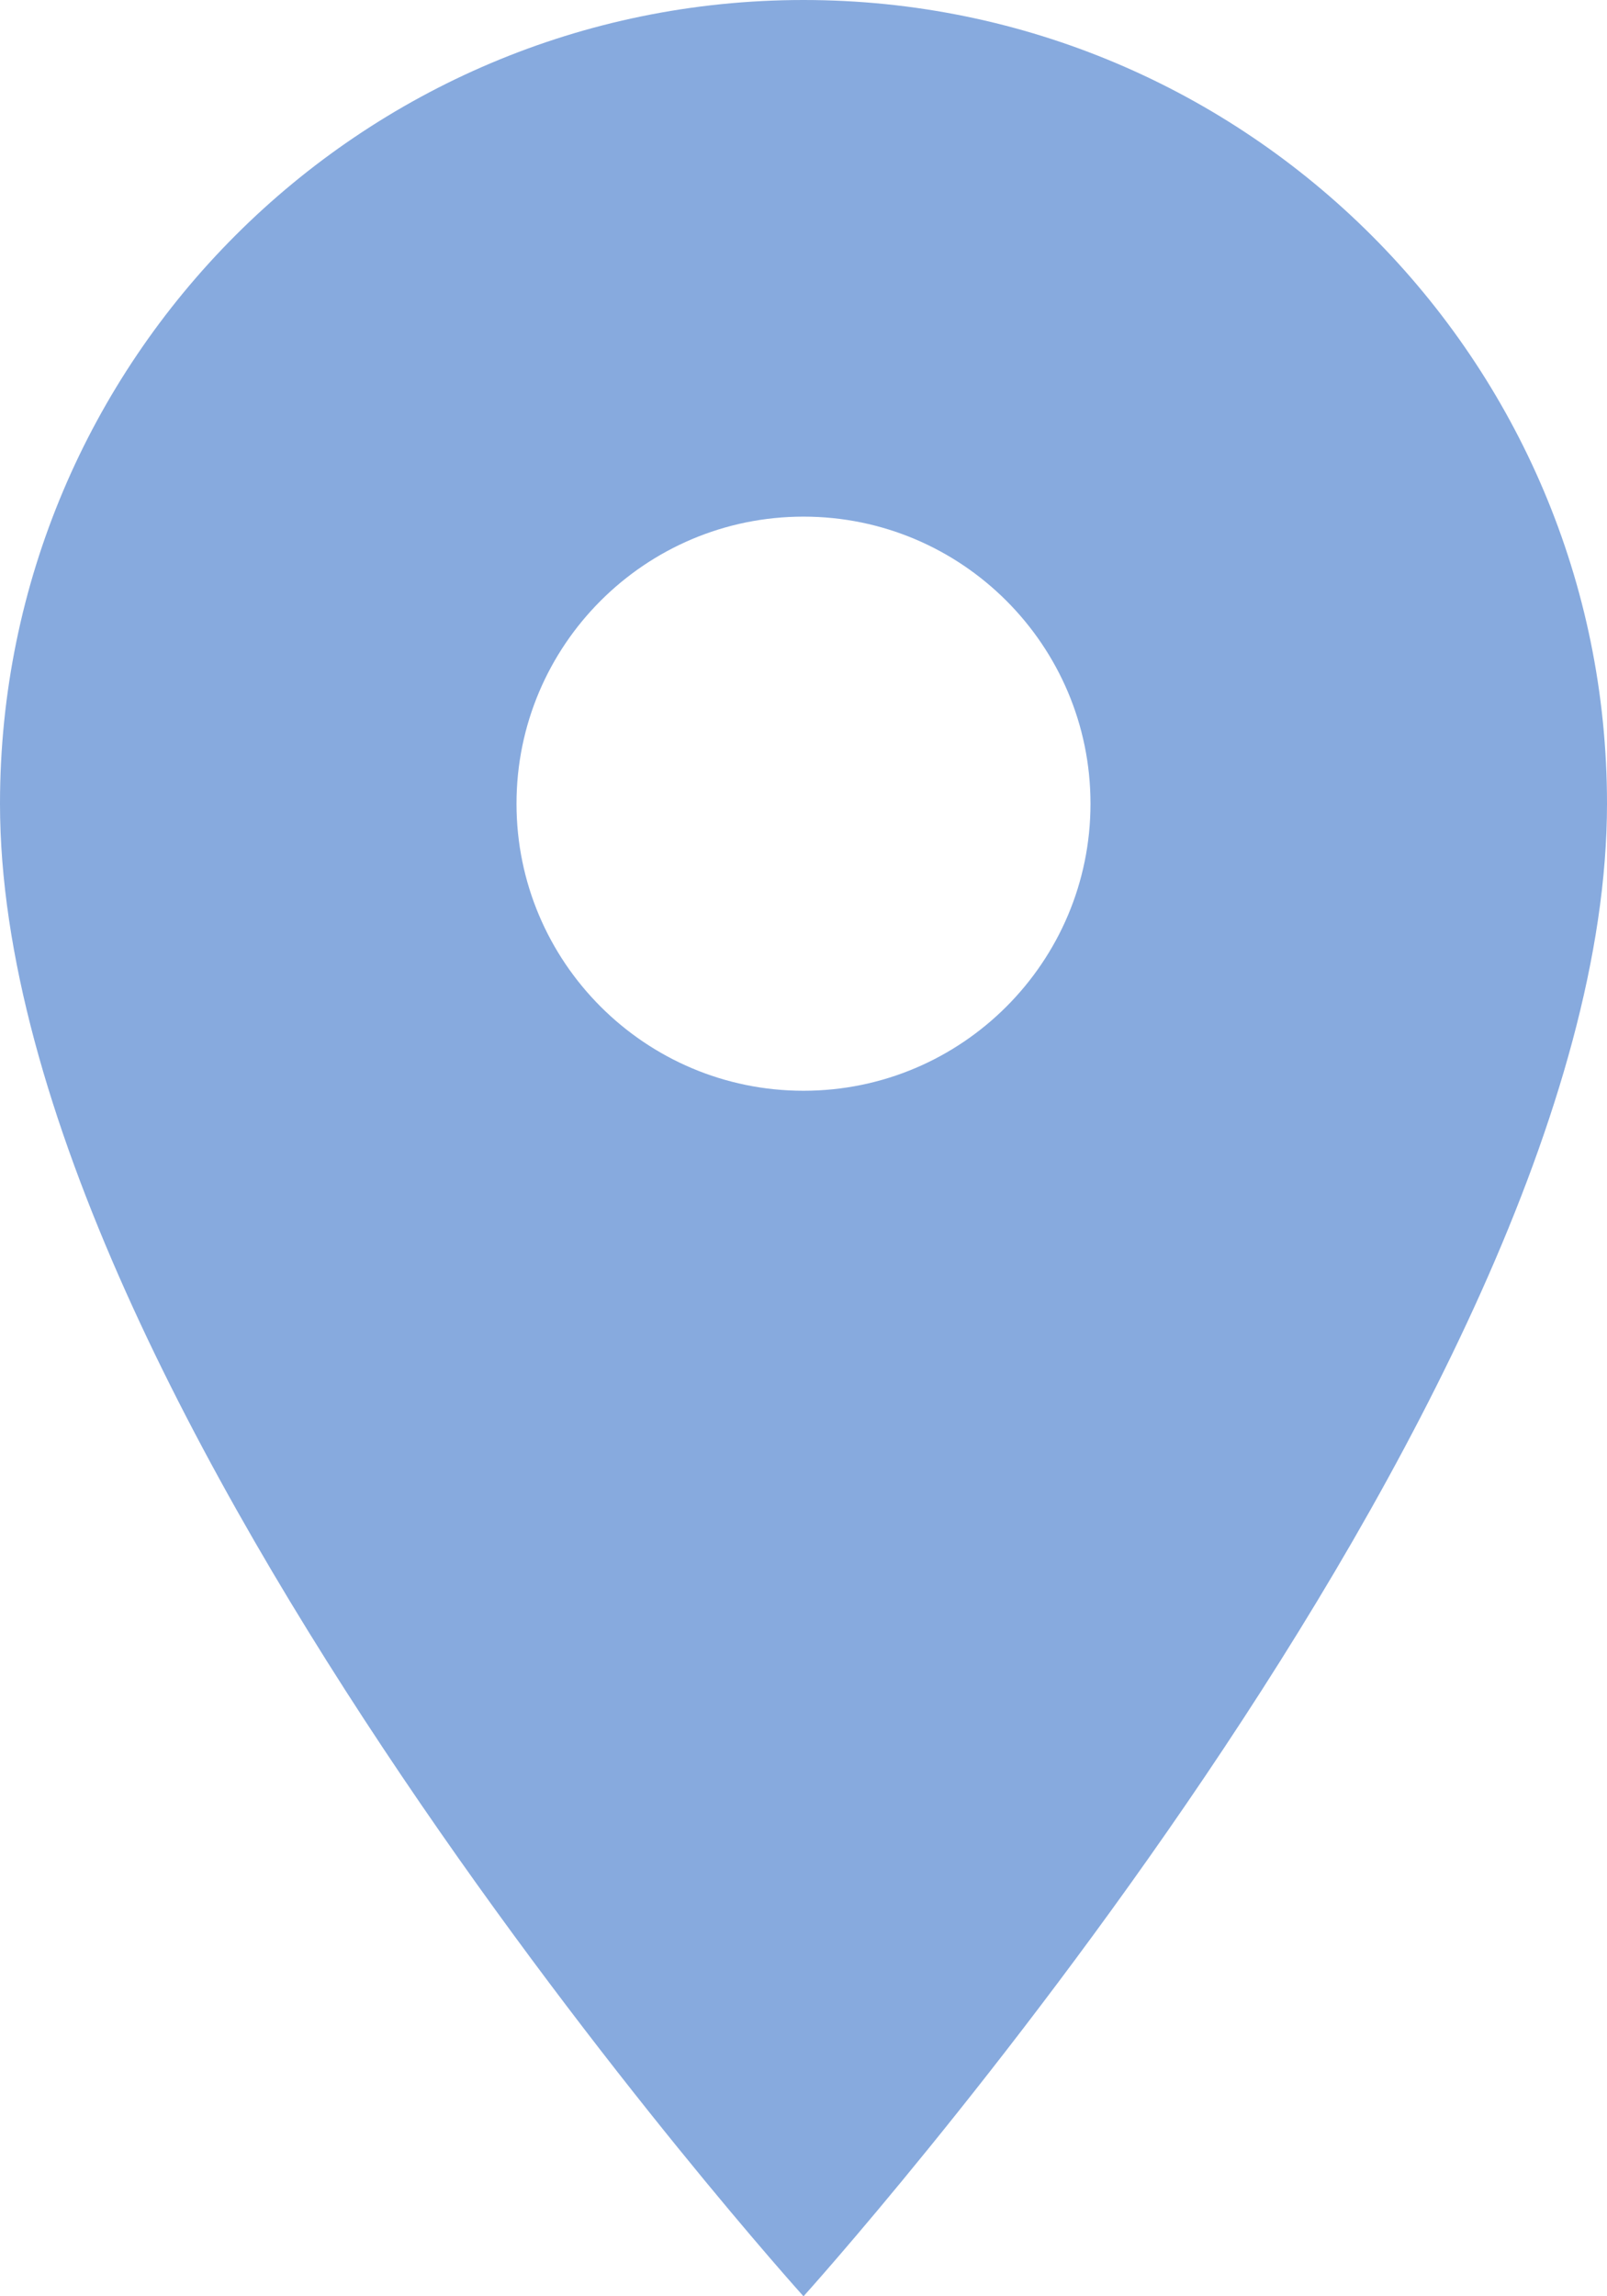 <?xml version="1.0" encoding="UTF-8" standalone="no"?>
<!-- Created with Inkscape (http://www.inkscape.org/) -->

<svg
   xmlns:dc="http://purl.org/dc/elements/1.1/"
   xmlns:cc="http://creativecommons.org/ns#"
   xmlns:rdf="http://www.w3.org/1999/02/22-rdf-syntax-ns#"
   xmlns:svg="http://www.w3.org/2000/svg"
   xmlns="http://www.w3.org/2000/svg"
   xmlns:sodipodi="http://sodipodi.sourceforge.net/DTD/sodipodi-0.dtd"
   xmlns:inkscape="http://www.inkscape.org/namespaces/inkscape"
   width="7.408mm"
   height="10.583mm"
   viewBox="0 0 7.408 10.583"
   version="1.1"
   id="svg8"
   inkscape:version="0.92.0 r15299"
   sodipodi:docname="market.svg">
  <defs
     id="defs2" />
  <sodipodi:namedview
     id="base"
     pagecolor="#ffffff"
     bordercolor="#666666"
     borderopacity="1.0"
     inkscape:pageopacity="0.0"
     inkscape:pageshadow="2"
     inkscape:zoom="1.2833988"
     inkscape:cx="-128.13055"
     inkscape:cy="186.51913"
     inkscape:document-units="mm"
     inkscape:current-layer="layer1"
     showgrid="false"
     inkscape:window-width="1600"
     inkscape:window-height="848"
     inkscape:window-x="-8"
     inkscape:window-y="-8"
     inkscape:window-maximized="1"
     inkscape:pagecheckerboard="true" />
  <g
     inkscape:label="Layer 1"
     inkscape:groupmode="layer"
     id="layer1"
     transform="translate(-129.227,-191.538)">
    <path
       inkscape:connector-curvature="0"
       d="m 132.931,191.538 c -2.045,0 -3.704,1.659 -3.704,3.704 0,2.778 3.704,6.879 3.704,6.879 0,0 3.704,-4.101 3.704,-6.879 0,-2.045 -1.659,-3.704 -3.704,-3.704 z m 0,5.027 c -0.73,0 -1.323,-0.593 -1.323,-1.323 0,-0.73 0.593,-1.323 1.323,-1.323 0.73,0 1.323,0.593 1.323,1.323 0,0.73 -0.593,1.323 -1.323,1.323 z"
       id="path5182"
       style="fill:#87aade;stroke-width:0.265" />
    <path
       style="fill:none;stroke-width:0.265"
       inkscape:connector-curvature="0"
       d="m 62.167,146.796 h 12.7 v 12.7 h -12.7 z"
       id="path5184" />
  </g>
  <style
     id="style4485"
     type="text/css">
	.st0{fill:#7EA4CD;}
	.st1{fill:#FFFFFF;}
	.st2{fill:#9D335B;}
	.st3{fill:#451848;}
</style>
</svg>
